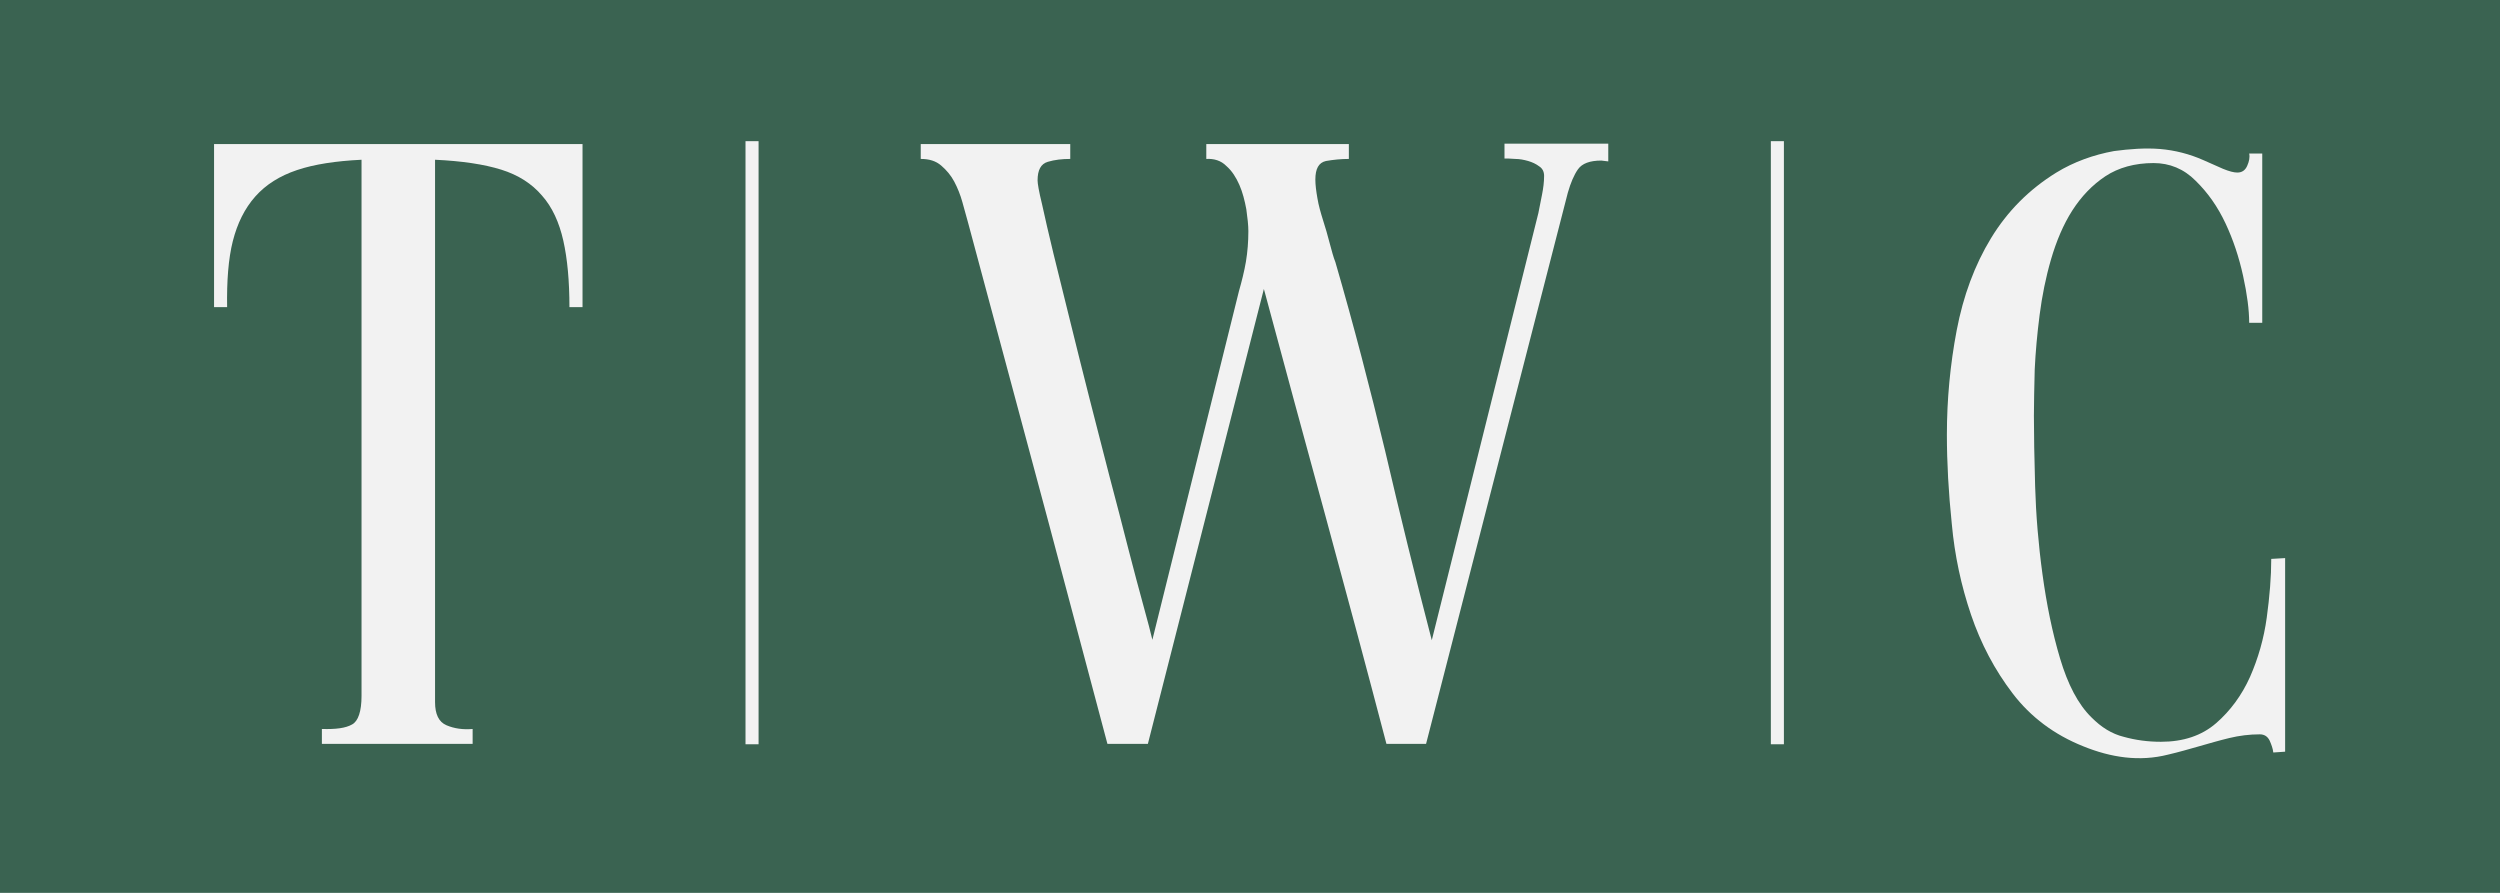 <svg width="98" height="35" viewBox="0 0 98 35" fill="none" xmlns="http://www.w3.org/2000/svg">
<path d="M98 0H0V35H98V0Z" fill="#3A6351"/>
<path d="M14.172 6.262C13.163 6.311 12.314 6.44 11.642 6.667C10.969 6.893 10.425 7.233 10.008 7.702C9.592 8.171 9.304 8.754 9.127 9.45C8.951 10.146 8.887 11.019 8.903 12.039H8.391V5.647H22.835V12.039H22.322C22.322 11.019 22.242 10.146 22.082 9.434C21.922 8.722 21.65 8.123 21.249 7.67C20.849 7.201 20.321 6.861 19.648 6.65C18.976 6.44 18.111 6.311 17.054 6.262V27.524C17.054 27.994 17.198 28.301 17.502 28.43C17.807 28.56 18.143 28.608 18.527 28.576V29.159H12.618V28.576C13.163 28.592 13.547 28.544 13.803 28.398C14.043 28.269 14.172 27.88 14.172 27.282V6.262Z" fill="#F2F2F2"/>
<path d="M63.044 5.647V6.327L62.771 6.294C62.323 6.294 62.019 6.408 61.858 6.634C61.698 6.861 61.57 7.168 61.458 7.557L55.902 29.159H54.348C53.564 26.165 52.763 23.188 51.962 20.243C51.162 17.298 50.345 14.32 49.544 11.327L44.997 29.159H43.411L41.122 20.55L37.951 8.738C37.887 8.495 37.807 8.22 37.727 7.929C37.647 7.637 37.535 7.362 37.407 7.12C37.279 6.877 37.102 6.667 36.894 6.489C36.686 6.311 36.43 6.23 36.093 6.23V5.647H41.954V6.23C41.634 6.23 41.346 6.262 41.074 6.343C40.801 6.424 40.673 6.667 40.673 7.071C40.673 7.184 40.721 7.492 40.849 8.01C40.962 8.527 41.106 9.158 41.298 9.951C41.49 10.728 41.714 11.618 41.954 12.605C42.194 13.592 42.451 14.595 42.707 15.615C42.963 16.634 43.235 17.654 43.492 18.673C43.764 19.692 44.004 20.631 44.228 21.505C44.452 22.362 44.645 23.107 44.821 23.738C44.997 24.369 45.109 24.806 45.173 25.081L48.568 11.408C48.68 11.019 48.776 10.631 48.84 10.259C48.904 9.87 48.936 9.482 48.936 9.061C48.936 8.835 48.904 8.544 48.856 8.204C48.792 7.864 48.712 7.54 48.584 7.249C48.456 6.958 48.295 6.699 48.071 6.505C47.863 6.294 47.591 6.214 47.287 6.23V5.647H52.875V6.23C52.555 6.23 52.267 6.262 51.978 6.311C51.69 6.375 51.562 6.618 51.562 7.039C51.562 7.249 51.594 7.492 51.642 7.767C51.69 8.058 51.77 8.333 51.866 8.641C51.962 8.932 52.042 9.223 52.123 9.531C52.203 9.822 52.267 10.081 52.347 10.275C53.067 12.751 53.708 15.226 54.3 17.686C54.877 20.162 55.485 22.637 56.126 25.097L60.305 8.349C60.353 8.107 60.401 7.864 60.449 7.621C60.497 7.379 60.529 7.136 60.529 6.893C60.529 6.731 60.465 6.602 60.337 6.521C60.209 6.424 60.065 6.359 59.905 6.311C59.729 6.262 59.569 6.23 59.392 6.23C59.216 6.214 59.088 6.214 58.976 6.214V5.631H63.044V5.647Z" fill="#F2F2F2"/>
<path d="M29.736 5.534H29.224V29.175H29.736V5.534Z" fill="#F2F2F2"/>
<path d="M84.677 5.841C85.254 5.89 85.83 6.036 86.375 6.278C86.663 6.408 86.919 6.521 87.143 6.618C87.383 6.715 87.559 6.764 87.704 6.764C87.88 6.764 88.008 6.683 88.088 6.505C88.168 6.327 88.2 6.165 88.168 6.019H88.68V12.654H88.168C88.168 12.152 88.088 11.537 87.928 10.809C87.768 10.081 87.543 9.401 87.239 8.754C86.935 8.107 86.551 7.557 86.07 7.087C85.606 6.618 85.046 6.392 84.421 6.392C83.684 6.392 83.044 6.57 82.531 6.909C82.019 7.249 81.587 7.702 81.234 8.252C80.882 8.803 80.61 9.45 80.402 10.162C80.194 10.874 80.049 11.602 79.953 12.346C79.857 13.091 79.793 13.803 79.761 14.482C79.745 15.178 79.729 15.777 79.729 16.294C79.729 17.023 79.745 17.945 79.777 19.061C79.809 20.178 79.905 21.343 80.065 22.508C80.226 23.689 80.45 24.79 80.754 25.809C81.058 26.828 81.459 27.605 81.987 28.123C82.371 28.511 82.788 28.77 83.252 28.884C83.716 29.013 84.197 29.078 84.709 29.078C85.59 29.078 86.311 28.835 86.871 28.349C87.431 27.864 87.88 27.249 88.2 26.537C88.52 25.809 88.745 25.032 88.857 24.207C88.969 23.382 89.033 22.621 89.033 21.909L89.577 21.877V29.466L89.113 29.498C89.097 29.337 89.033 29.175 88.969 29.029C88.889 28.867 88.76 28.786 88.584 28.786C88.184 28.786 87.784 28.835 87.383 28.932C86.983 29.029 86.599 29.142 86.198 29.256C85.798 29.369 85.414 29.482 84.997 29.579C83.861 29.87 82.74 29.692 81.667 29.256C80.53 28.803 79.601 28.107 78.897 27.184C78.192 26.262 77.647 25.227 77.263 24.094C76.879 22.961 76.623 21.78 76.51 20.534C76.382 19.304 76.318 18.139 76.318 17.039C76.318 15.663 76.447 14.288 76.703 12.945C76.959 11.602 77.407 10.388 78.048 9.337C78.688 8.285 79.537 7.427 80.61 6.764C81.298 6.343 82.067 6.068 82.868 5.922C83.476 5.841 84.085 5.793 84.677 5.841Z" fill="#F2F2F2"/>
<path d="M69.929 5.534H69.417V29.175H69.929V5.534Z" fill="#F2F2F2"/>
</svg>
